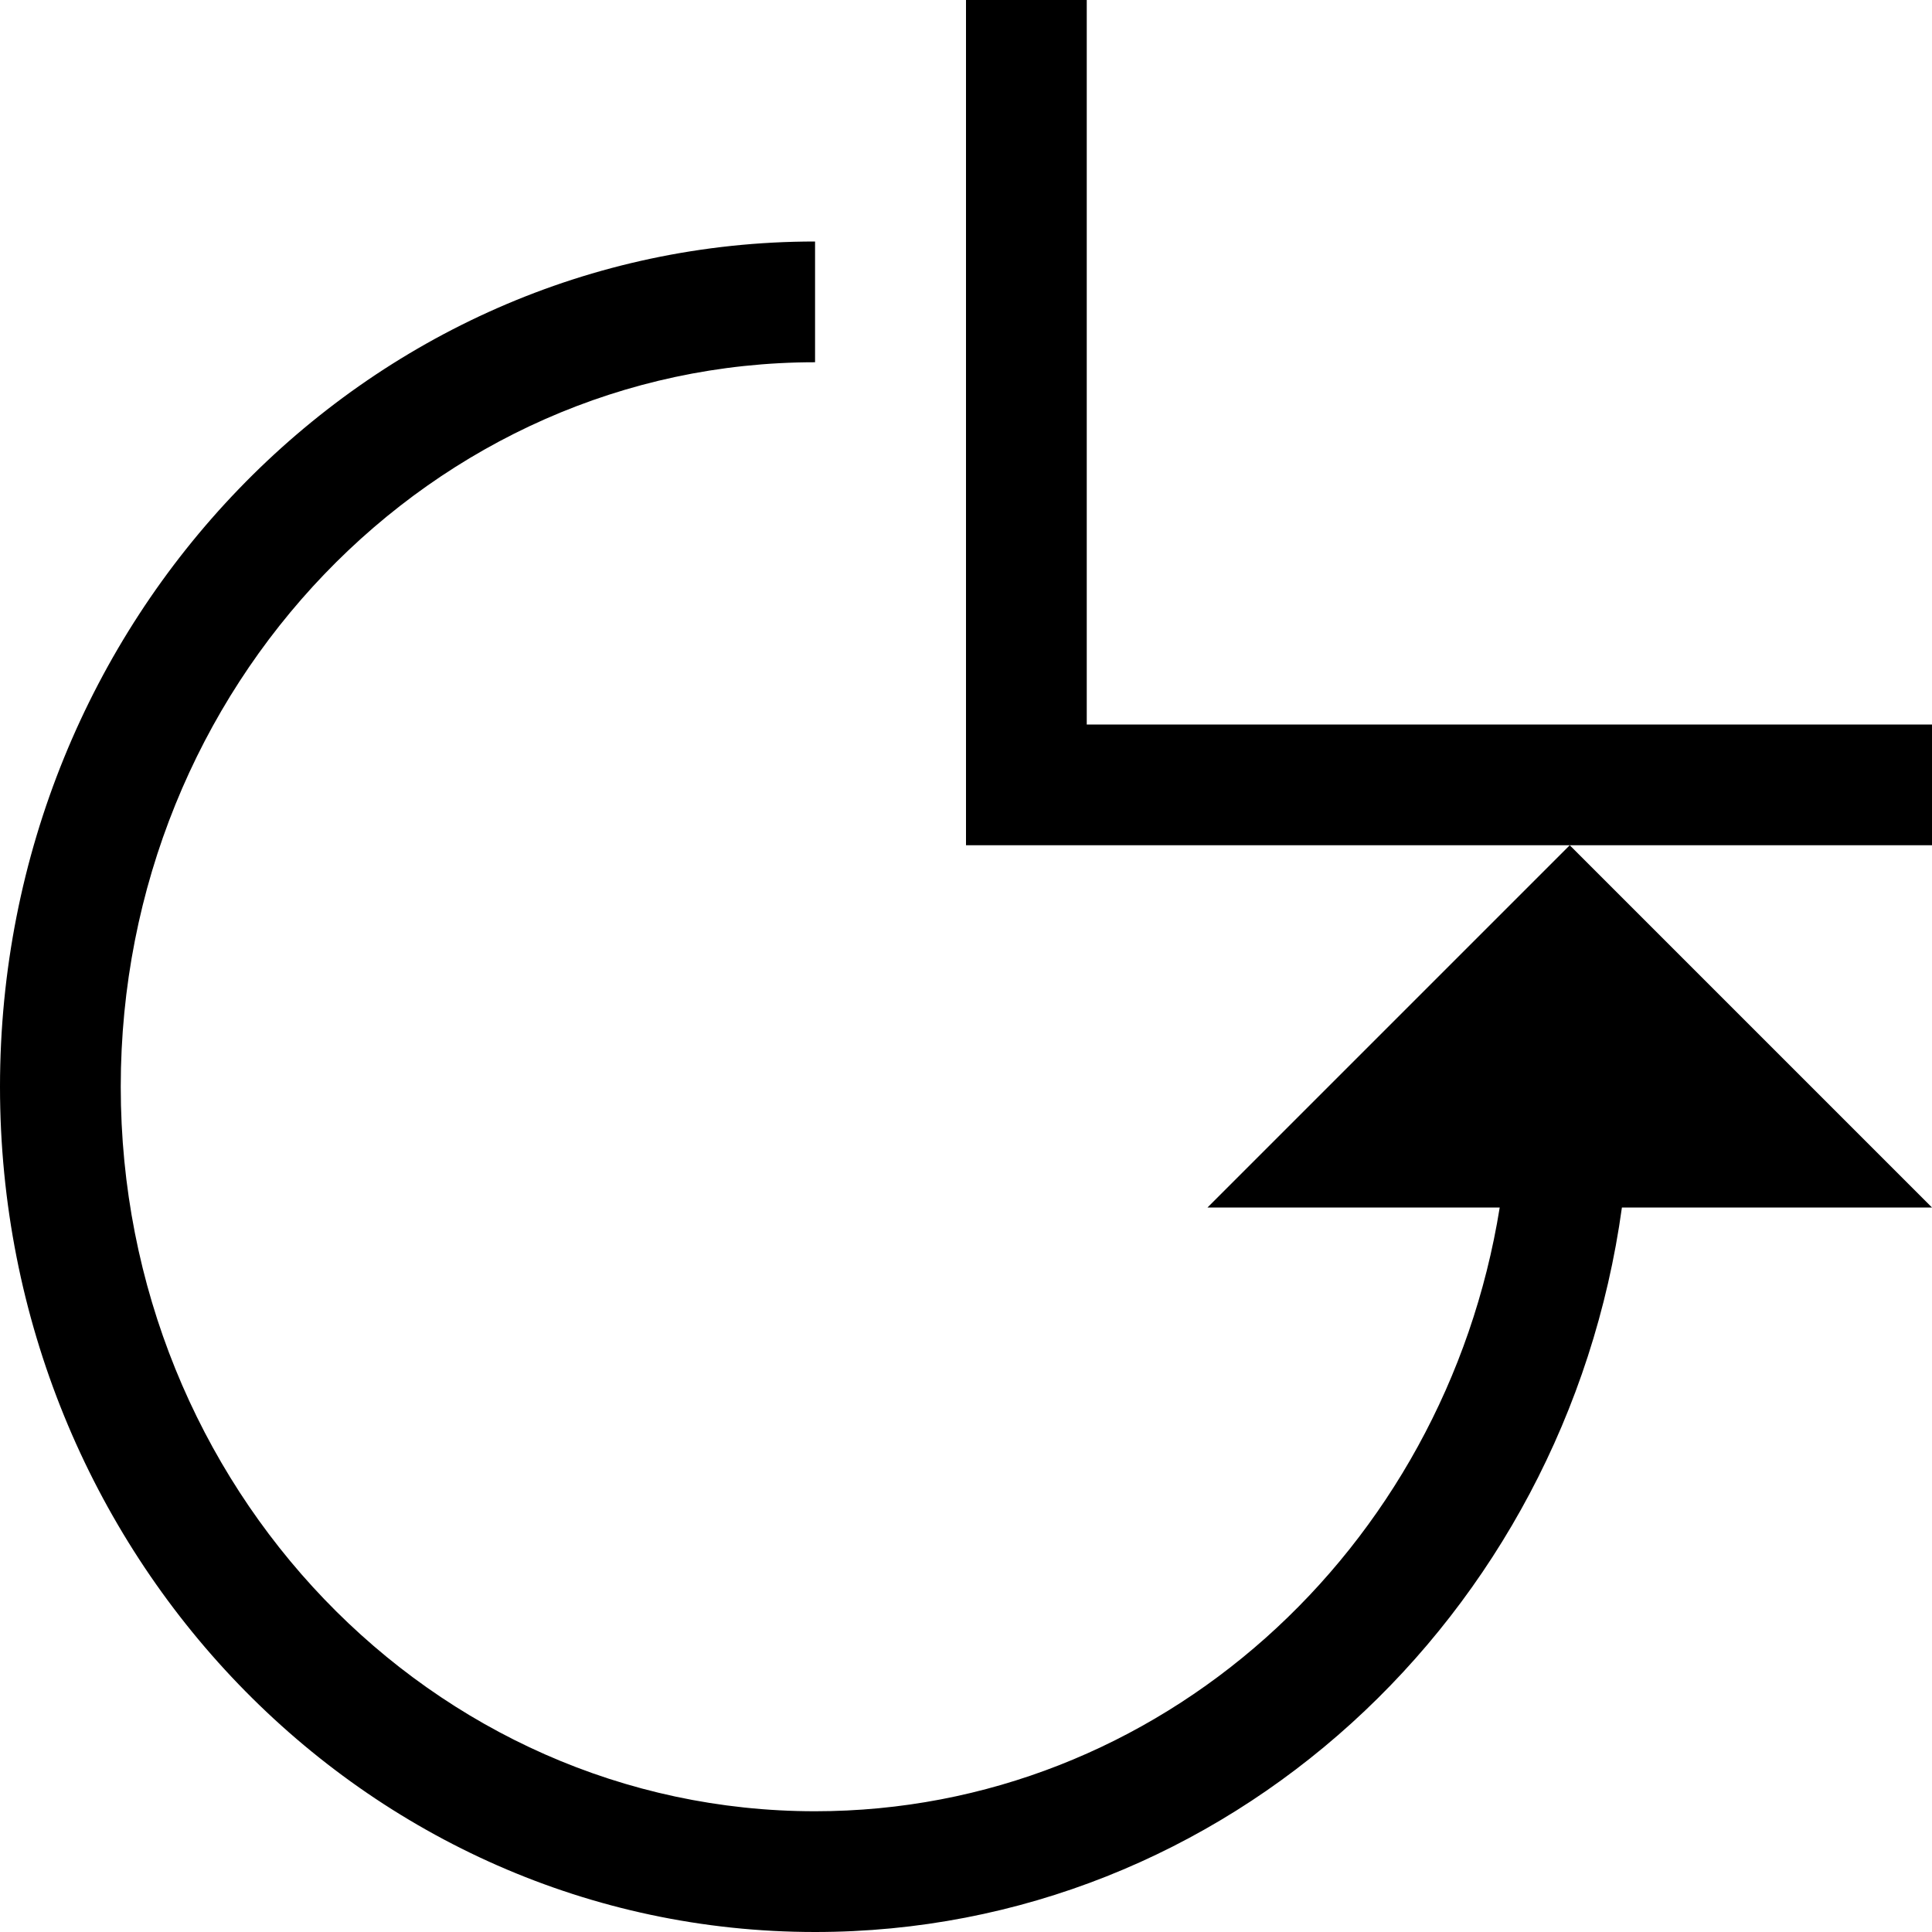 <svg xmlns="http://www.w3.org/2000/svg" viewBox="0 0 16 16" width="16" height="16">
  <path class="iconStroke" d="M12.42 10H10l3-3 3 3h-2.568c-.468 3.39-3.278 6-6.682 6C3.018 16 0 12.862 0 9s3.018-7 6.75-7v1C3.579 3 1 5.682 1 9s2.579 6 5.75 6c2.845 0 5.214-2.16 5.67-5zM9 6h7v1H8V0h1v6z"/>
</svg>
